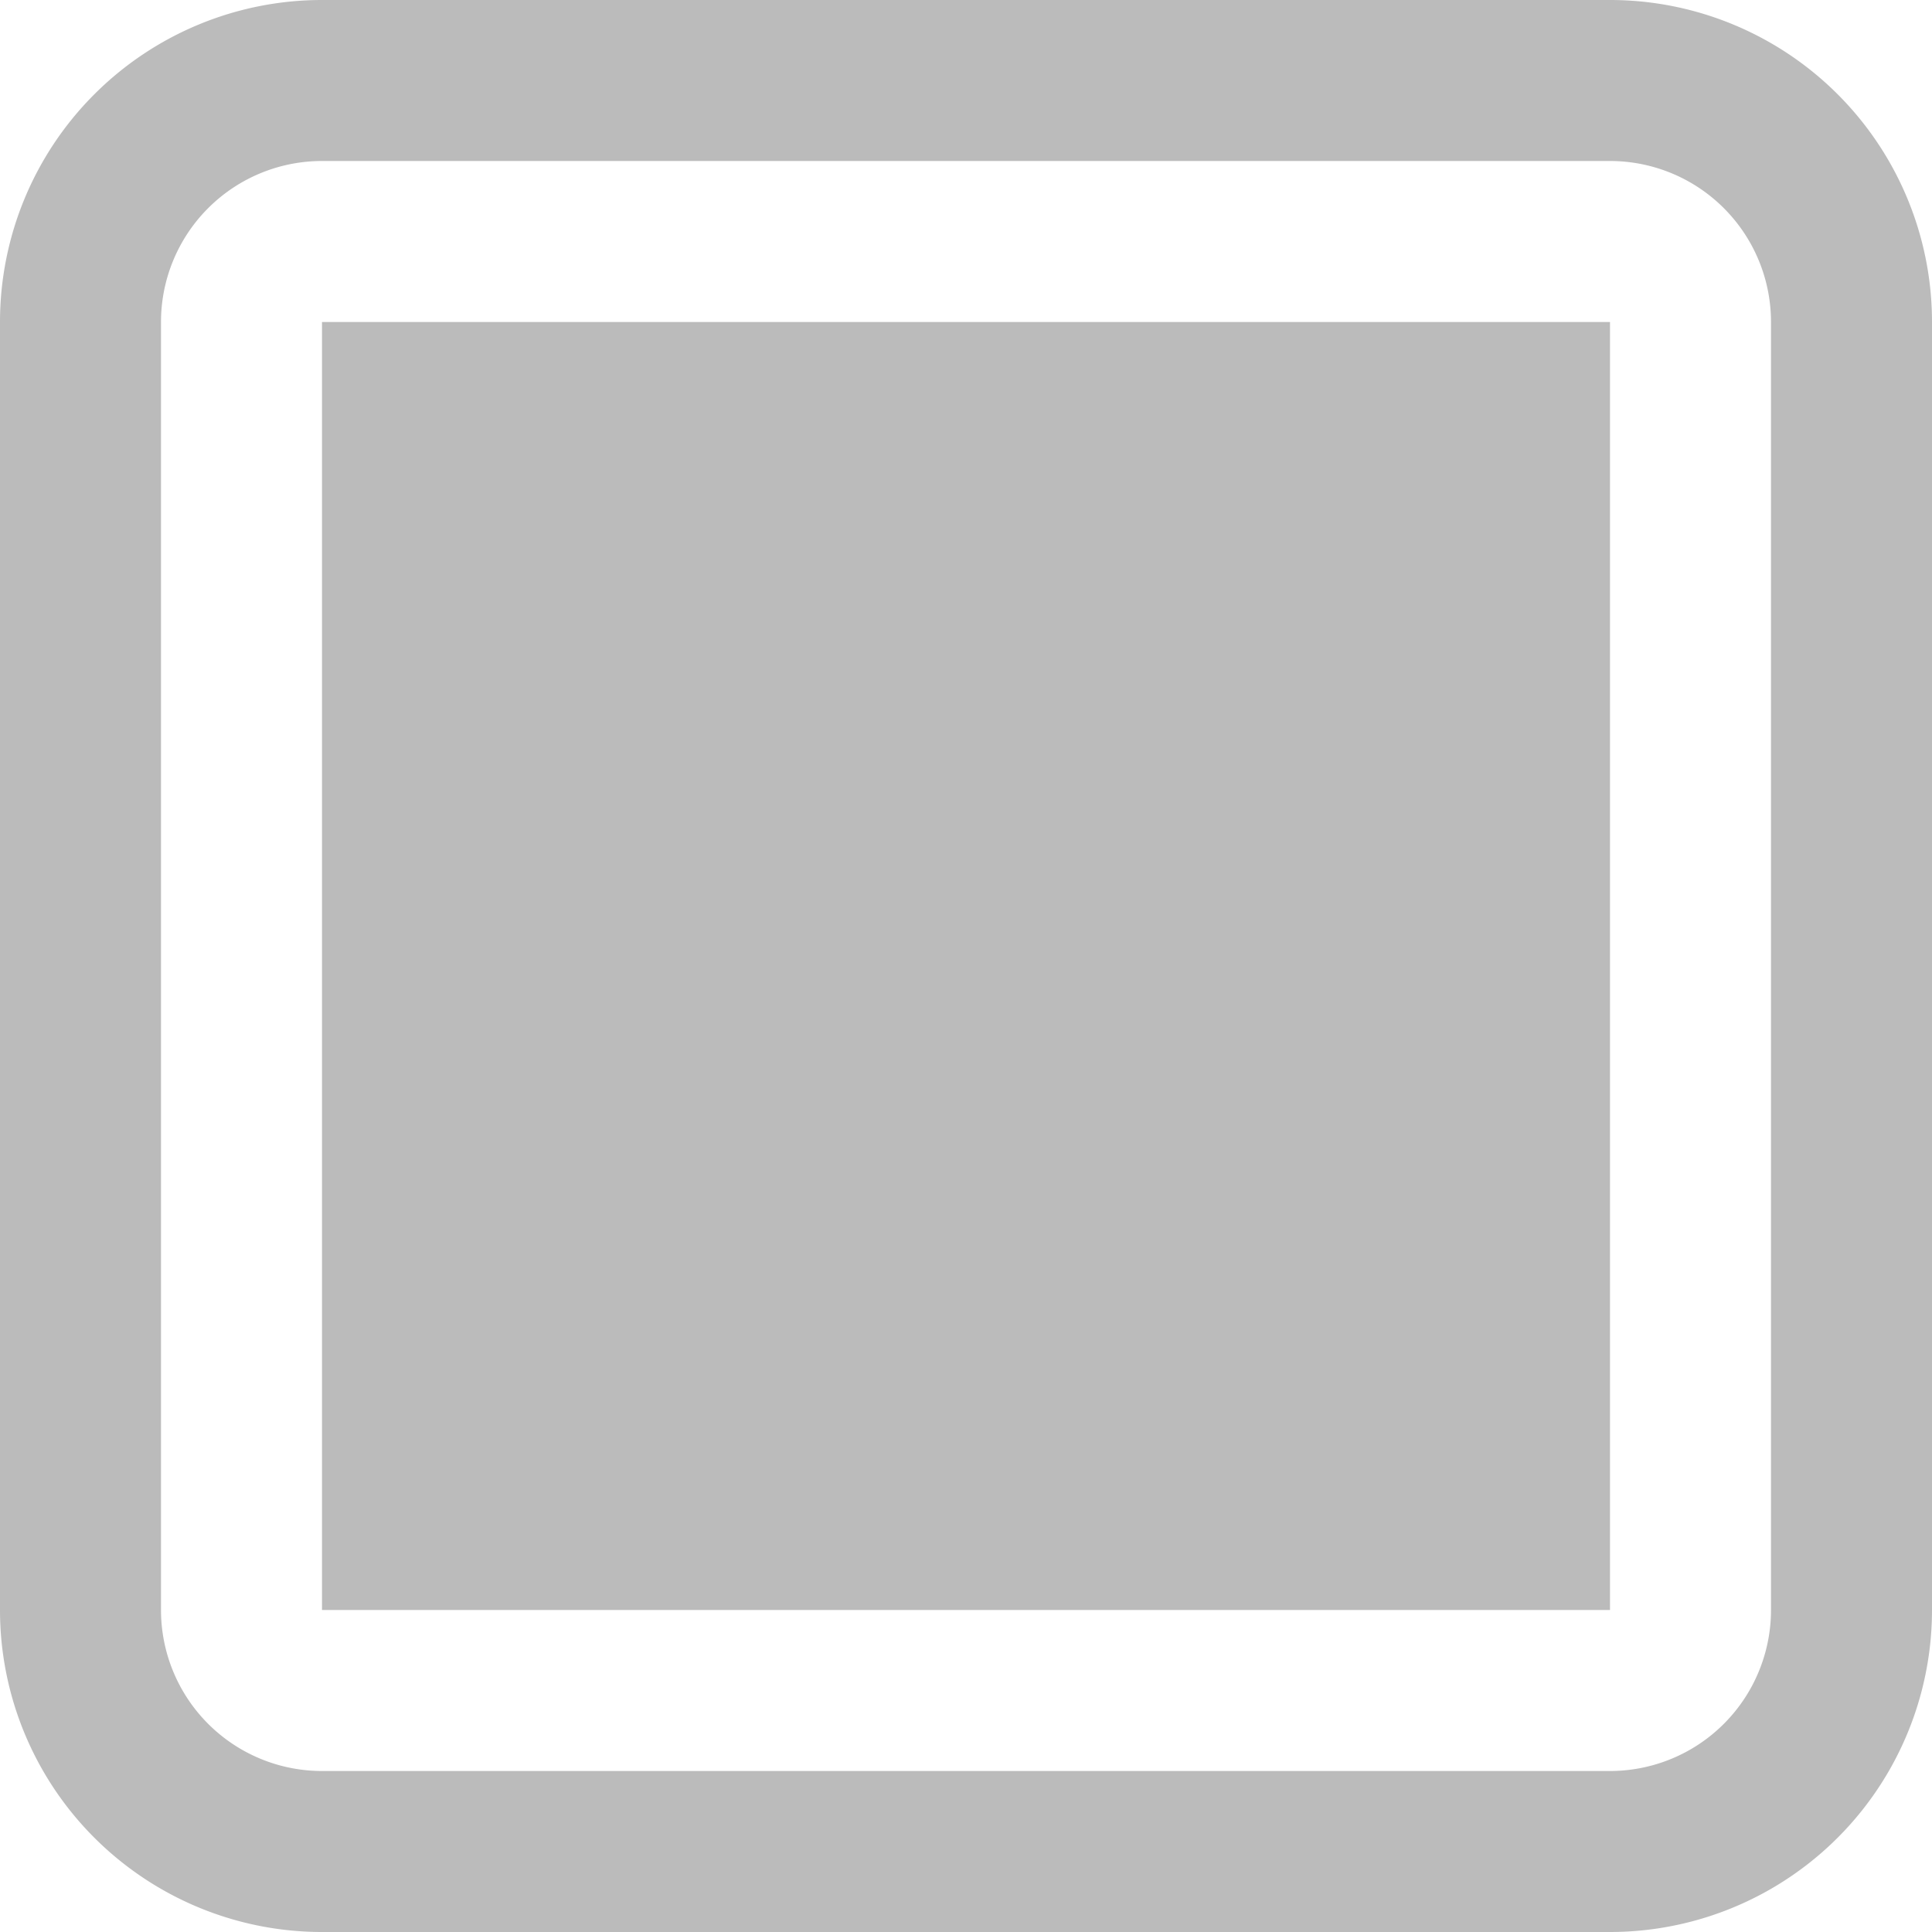 <svg xmlns="http://www.w3.org/2000/svg" width="24" height="23.999" viewBox="0 0 24 23.999"><defs><style>.a{fill:#bbb;}</style></defs><path class="a" d="M6595,5367h-16a4,4,0,0,1-4-4v-16a4,4,0,0,1,4-4h16a4,4,0,0,1,4,4v16A4,4,0,0,1,6595,5367Zm-16-22a2,2,0,0,0-2,2v16a2,2,0,0,0,2,2h16a2,2,0,0,0,2-2v-16a2,2,0,0,0-2-2Zm16,18h-16v-16h16v16Z" transform="translate(-6575 -5343)"/></svg>